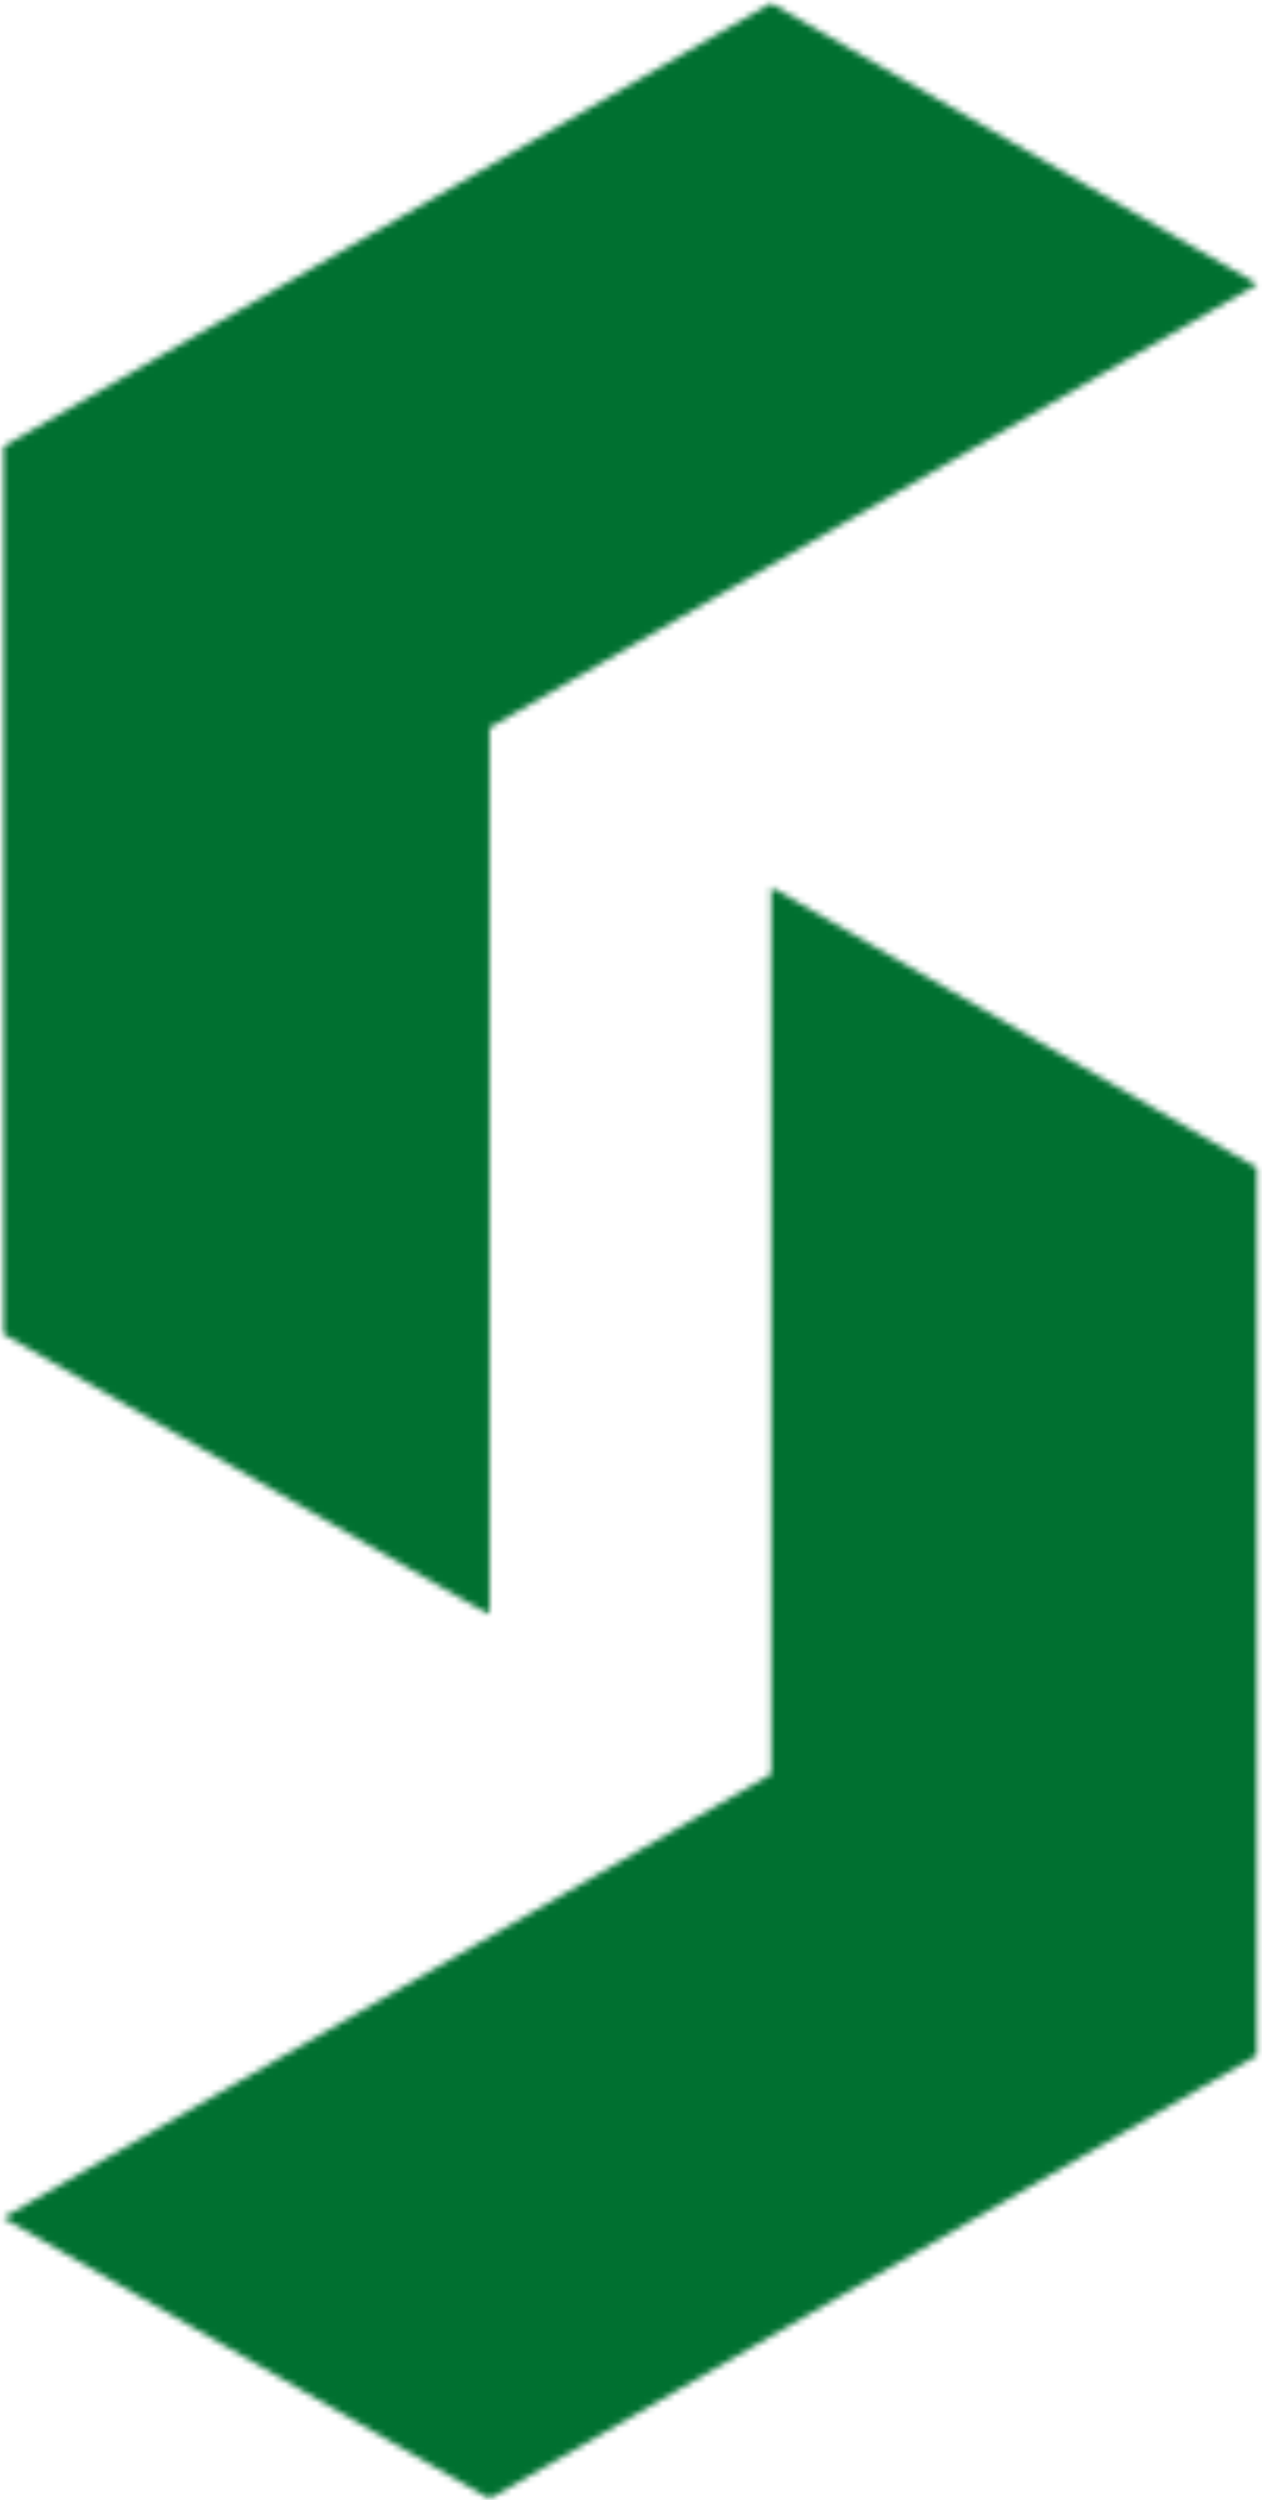 <svg width="201" height="398" viewBox="0 0 201 398" fill="none" xmlns="http://www.w3.org/2000/svg">
<mask id="mask0_1_347" style="mask-type:luminance" maskUnits="userSpaceOnUse" x="0" y="140" width="201" height="258">
<path d="M0 140.997H200.793V398H0V140.997Z" fill="white"/>
</mask>
<g mask="url(#mask0_1_347)">
<mask id="mask1_1_347" style="mask-type:luminance" maskUnits="userSpaceOnUse" x="0" y="141" width="201" height="257">
<path d="M122.829 141.195V282.431L0.495 353.049L77.968 397.797L200.274 327.179V185.939L122.829 141.195Z" fill="white"/>
</mask>
<g mask="url(#mask1_1_347)">
<path d="M-14.343 -14.343H215.135V412.343H-14.343V-14.343Z" fill="#007030"/>
</g>
</g>
<mask id="mask2_1_347" style="mask-type:luminance" maskUnits="userSpaceOnUse" x="0" y="0" width="201" height="258">
<path d="M0 0H200.793V257.267H0V0Z" fill="white"/>
</mask>
<g mask="url(#mask2_1_347)">
<mask id="mask3_1_347" style="mask-type:luminance" maskUnits="userSpaceOnUse" x="0" y="0" width="201" height="258">
<path d="M77.968 257.093V115.857L200.302 45.239L122.801 0.495L0.495 71.113V212.349L77.968 257.093Z" fill="white"/>
</mask>
<g mask="url(#mask3_1_347)">
<path d="M-14.343 -14.342H215.135V412.343H-14.343V-14.342Z" fill="#007030"/>
</g>
</g>
</svg>
